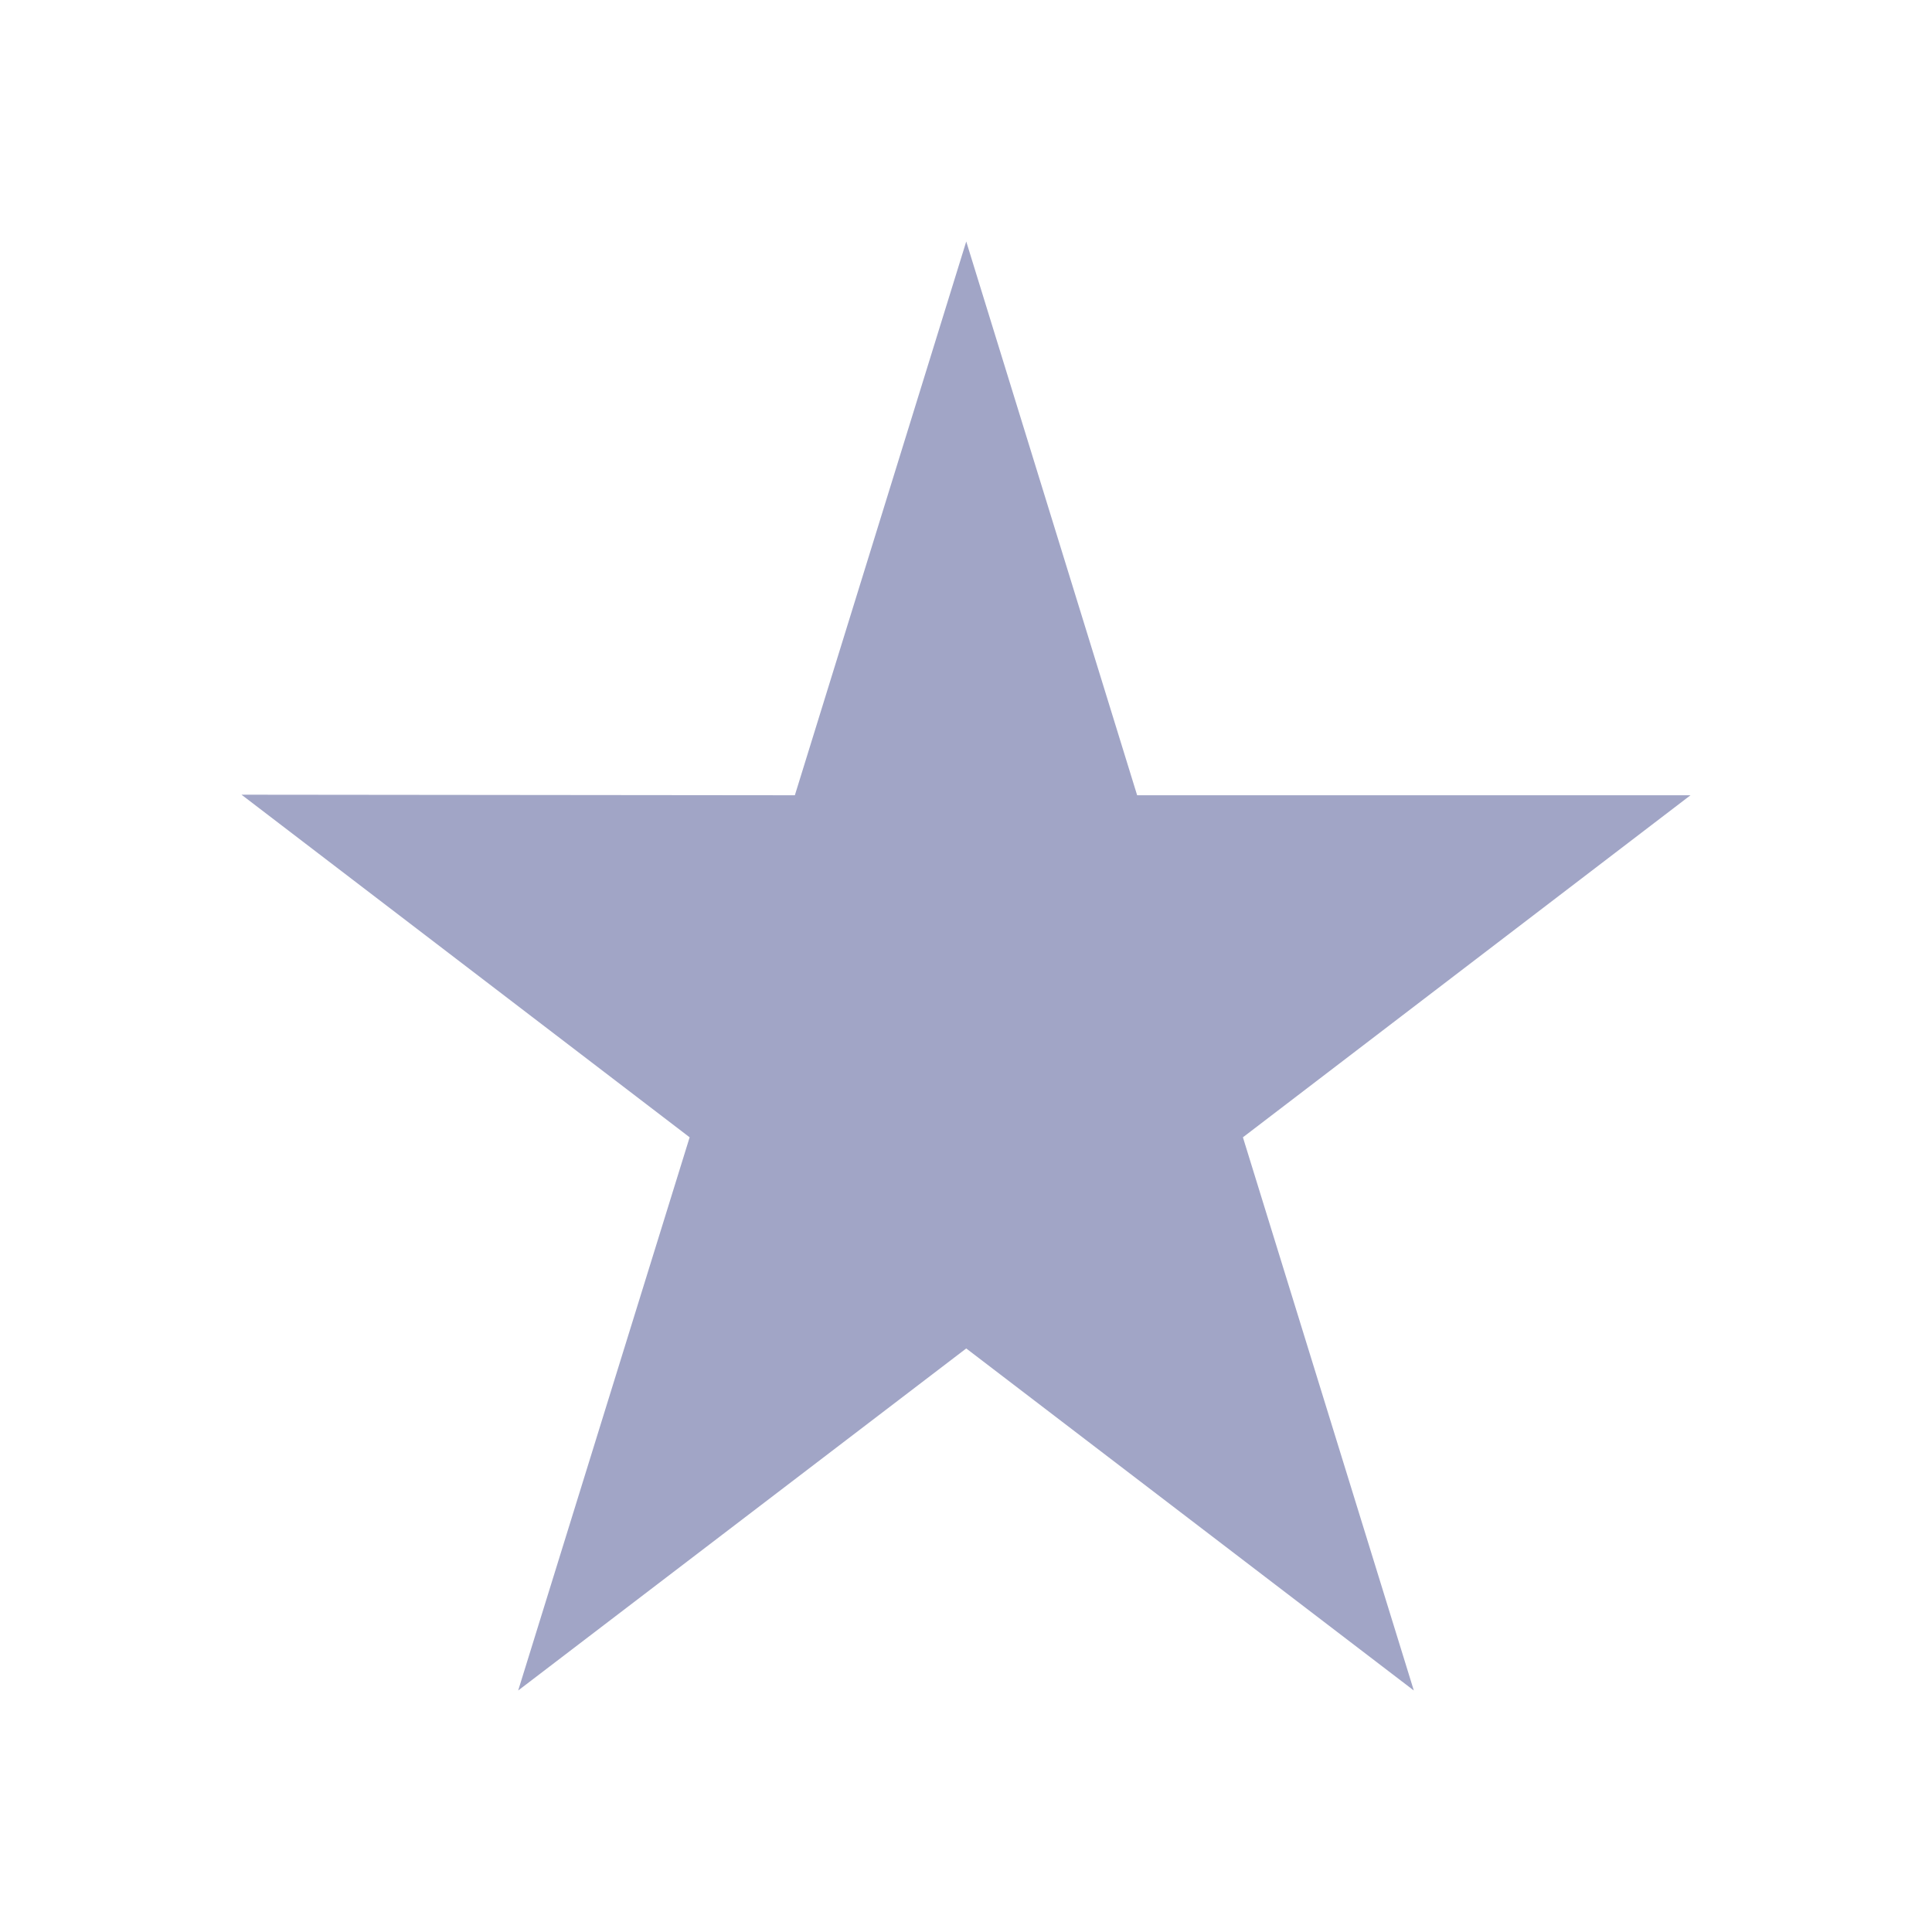 <svg width="24" height="24" viewBox="0 0 24 24" fill="none" xmlns="http://www.w3.org/2000/svg">
<path d="M21 9.879H14.126L12.003 3L9.874 9.879L3 9.872L8.567 14.128L6.437 21L12.003 16.751L17.563 21L15.44 14.128L21 9.879Z" fill="#A1A5C6"/>
</svg>
